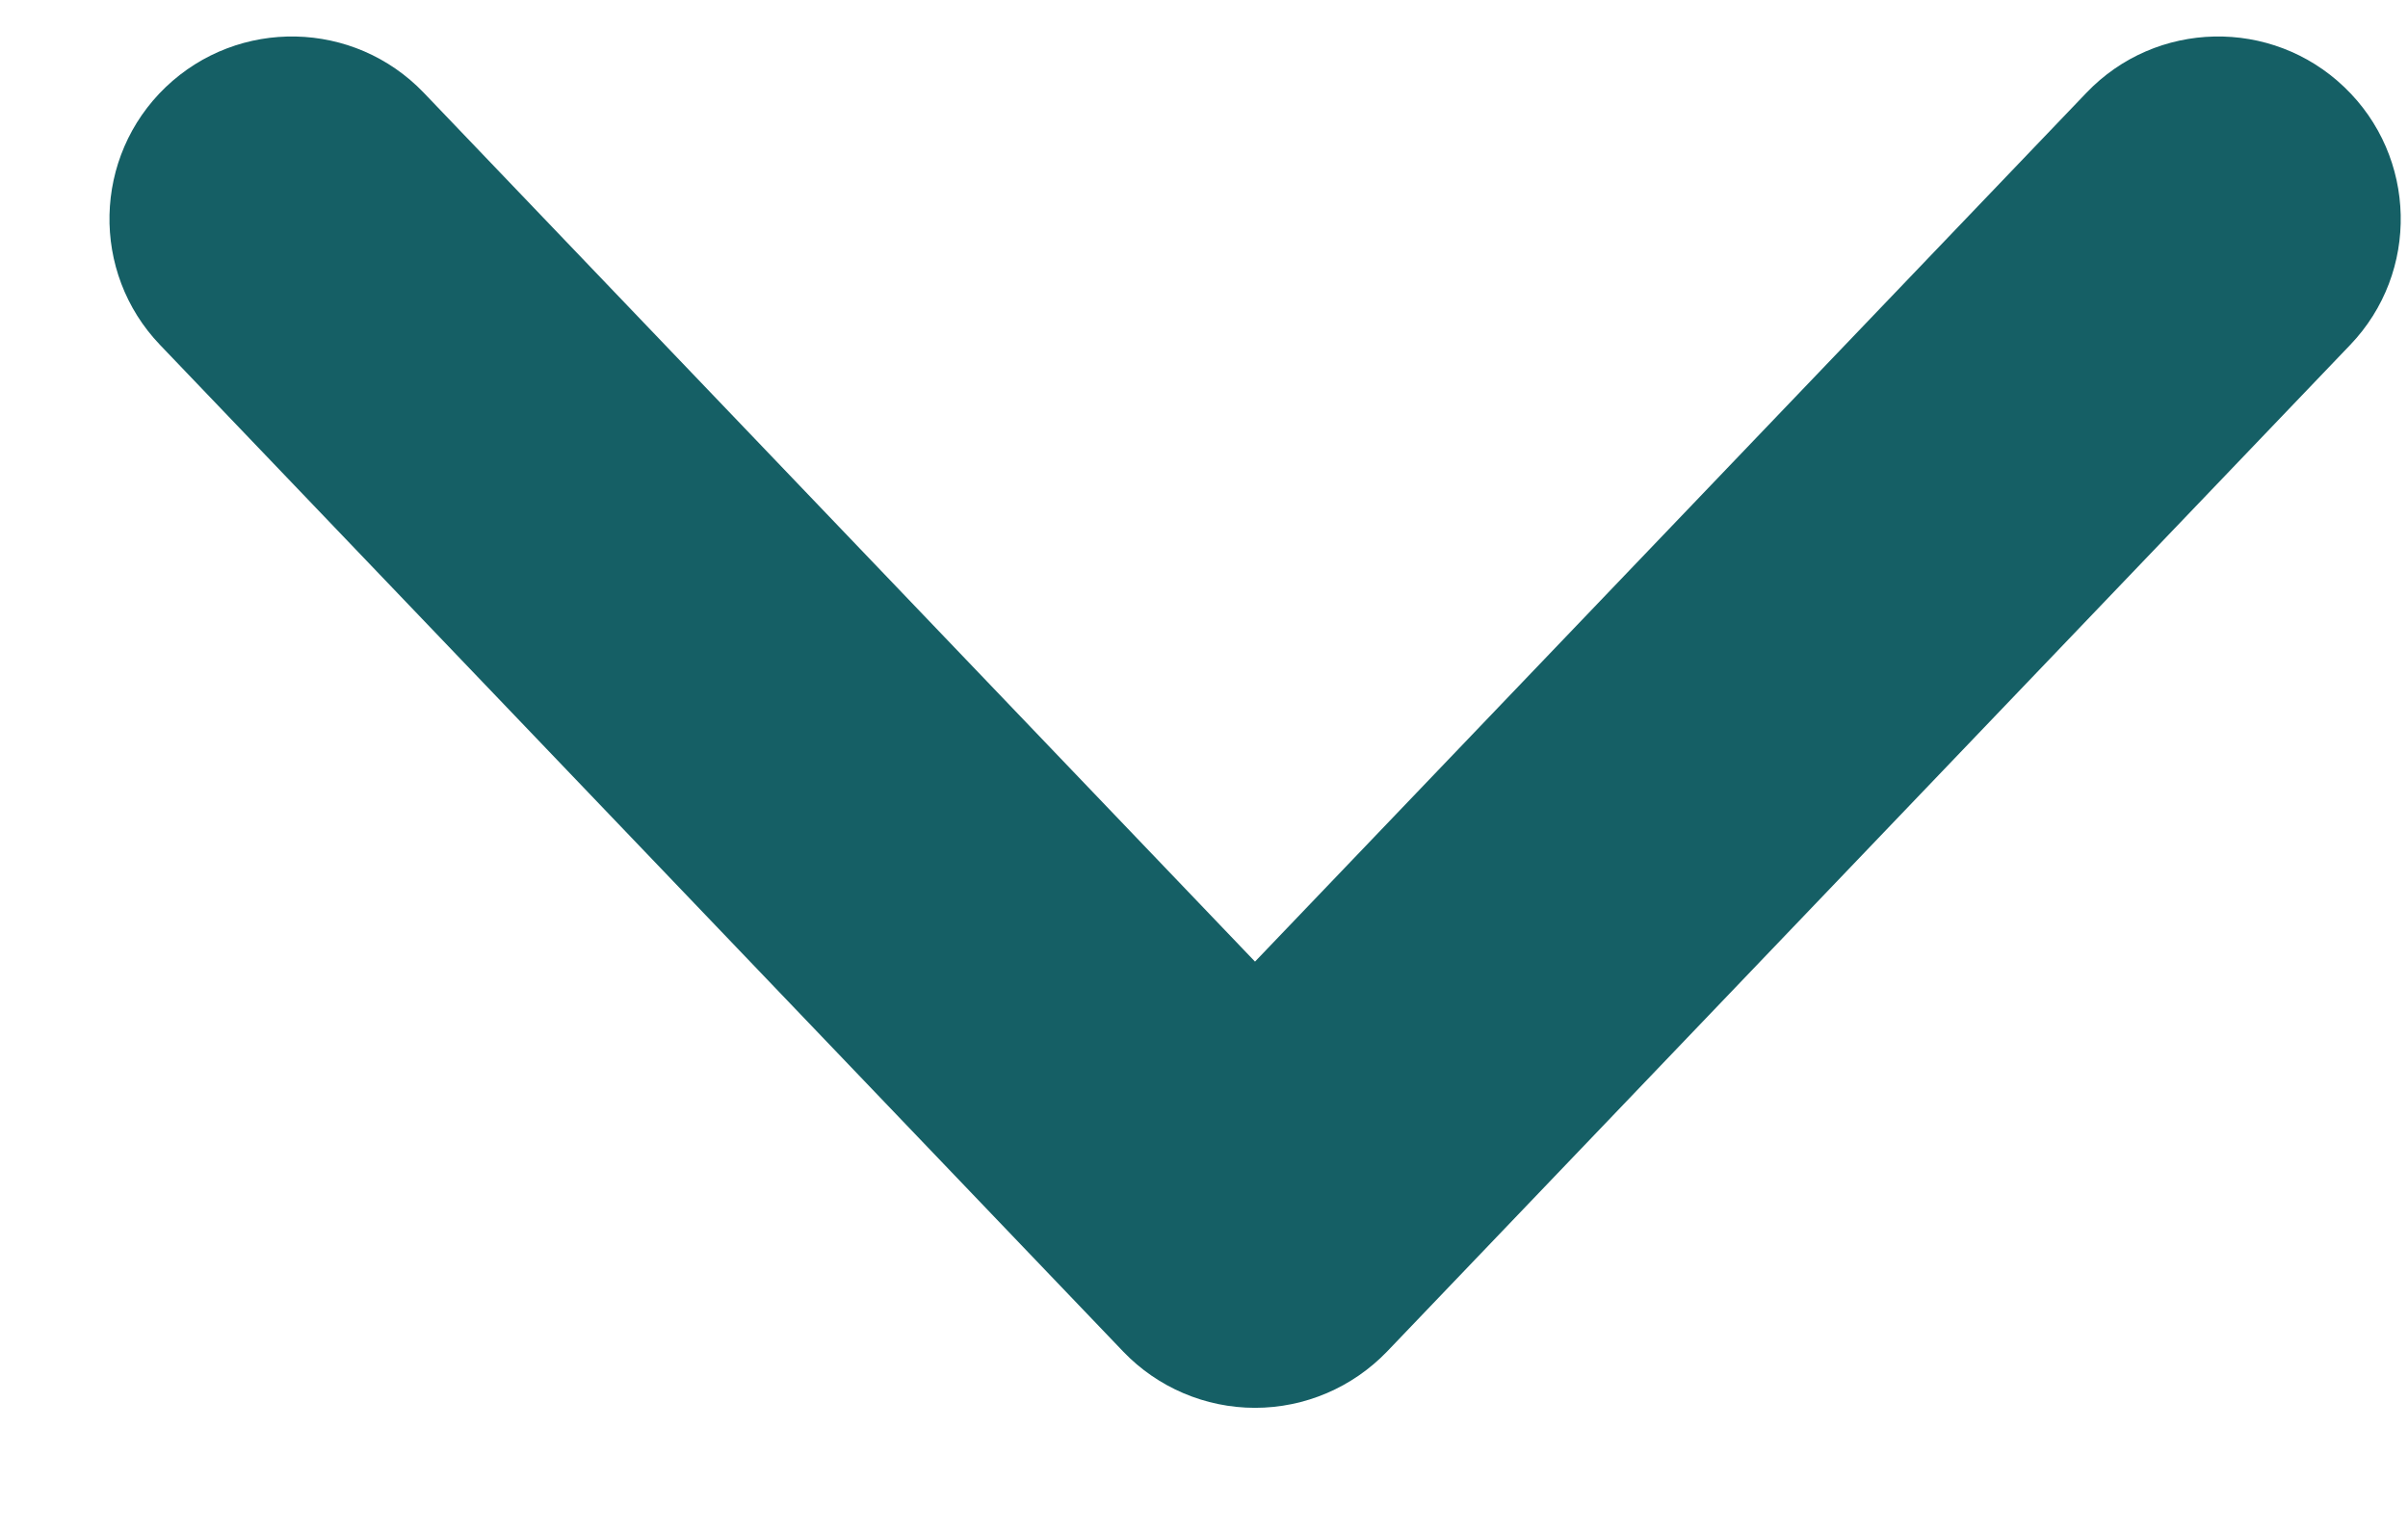 <svg width="11" height="7" viewBox="0 0 11 7" fill="none" xmlns="http://www.w3.org/2000/svg">
<path fill-rule="evenodd" clip-rule="evenodd" d="M0.757 0.398C1.09 0.08 1.617 0.091 1.936 0.424L5.733 4.394L9.531 0.424C9.849 0.091 10.377 0.08 10.709 0.398C11.042 0.716 11.054 1.244 10.736 1.576L6.336 6.176C6.178 6.34 5.961 6.433 5.733 6.433C5.506 6.433 5.288 6.34 5.131 6.176L0.731 1.576C0.413 1.244 0.425 0.716 0.757 0.398Z" fill="#155F65"/>
</svg>
